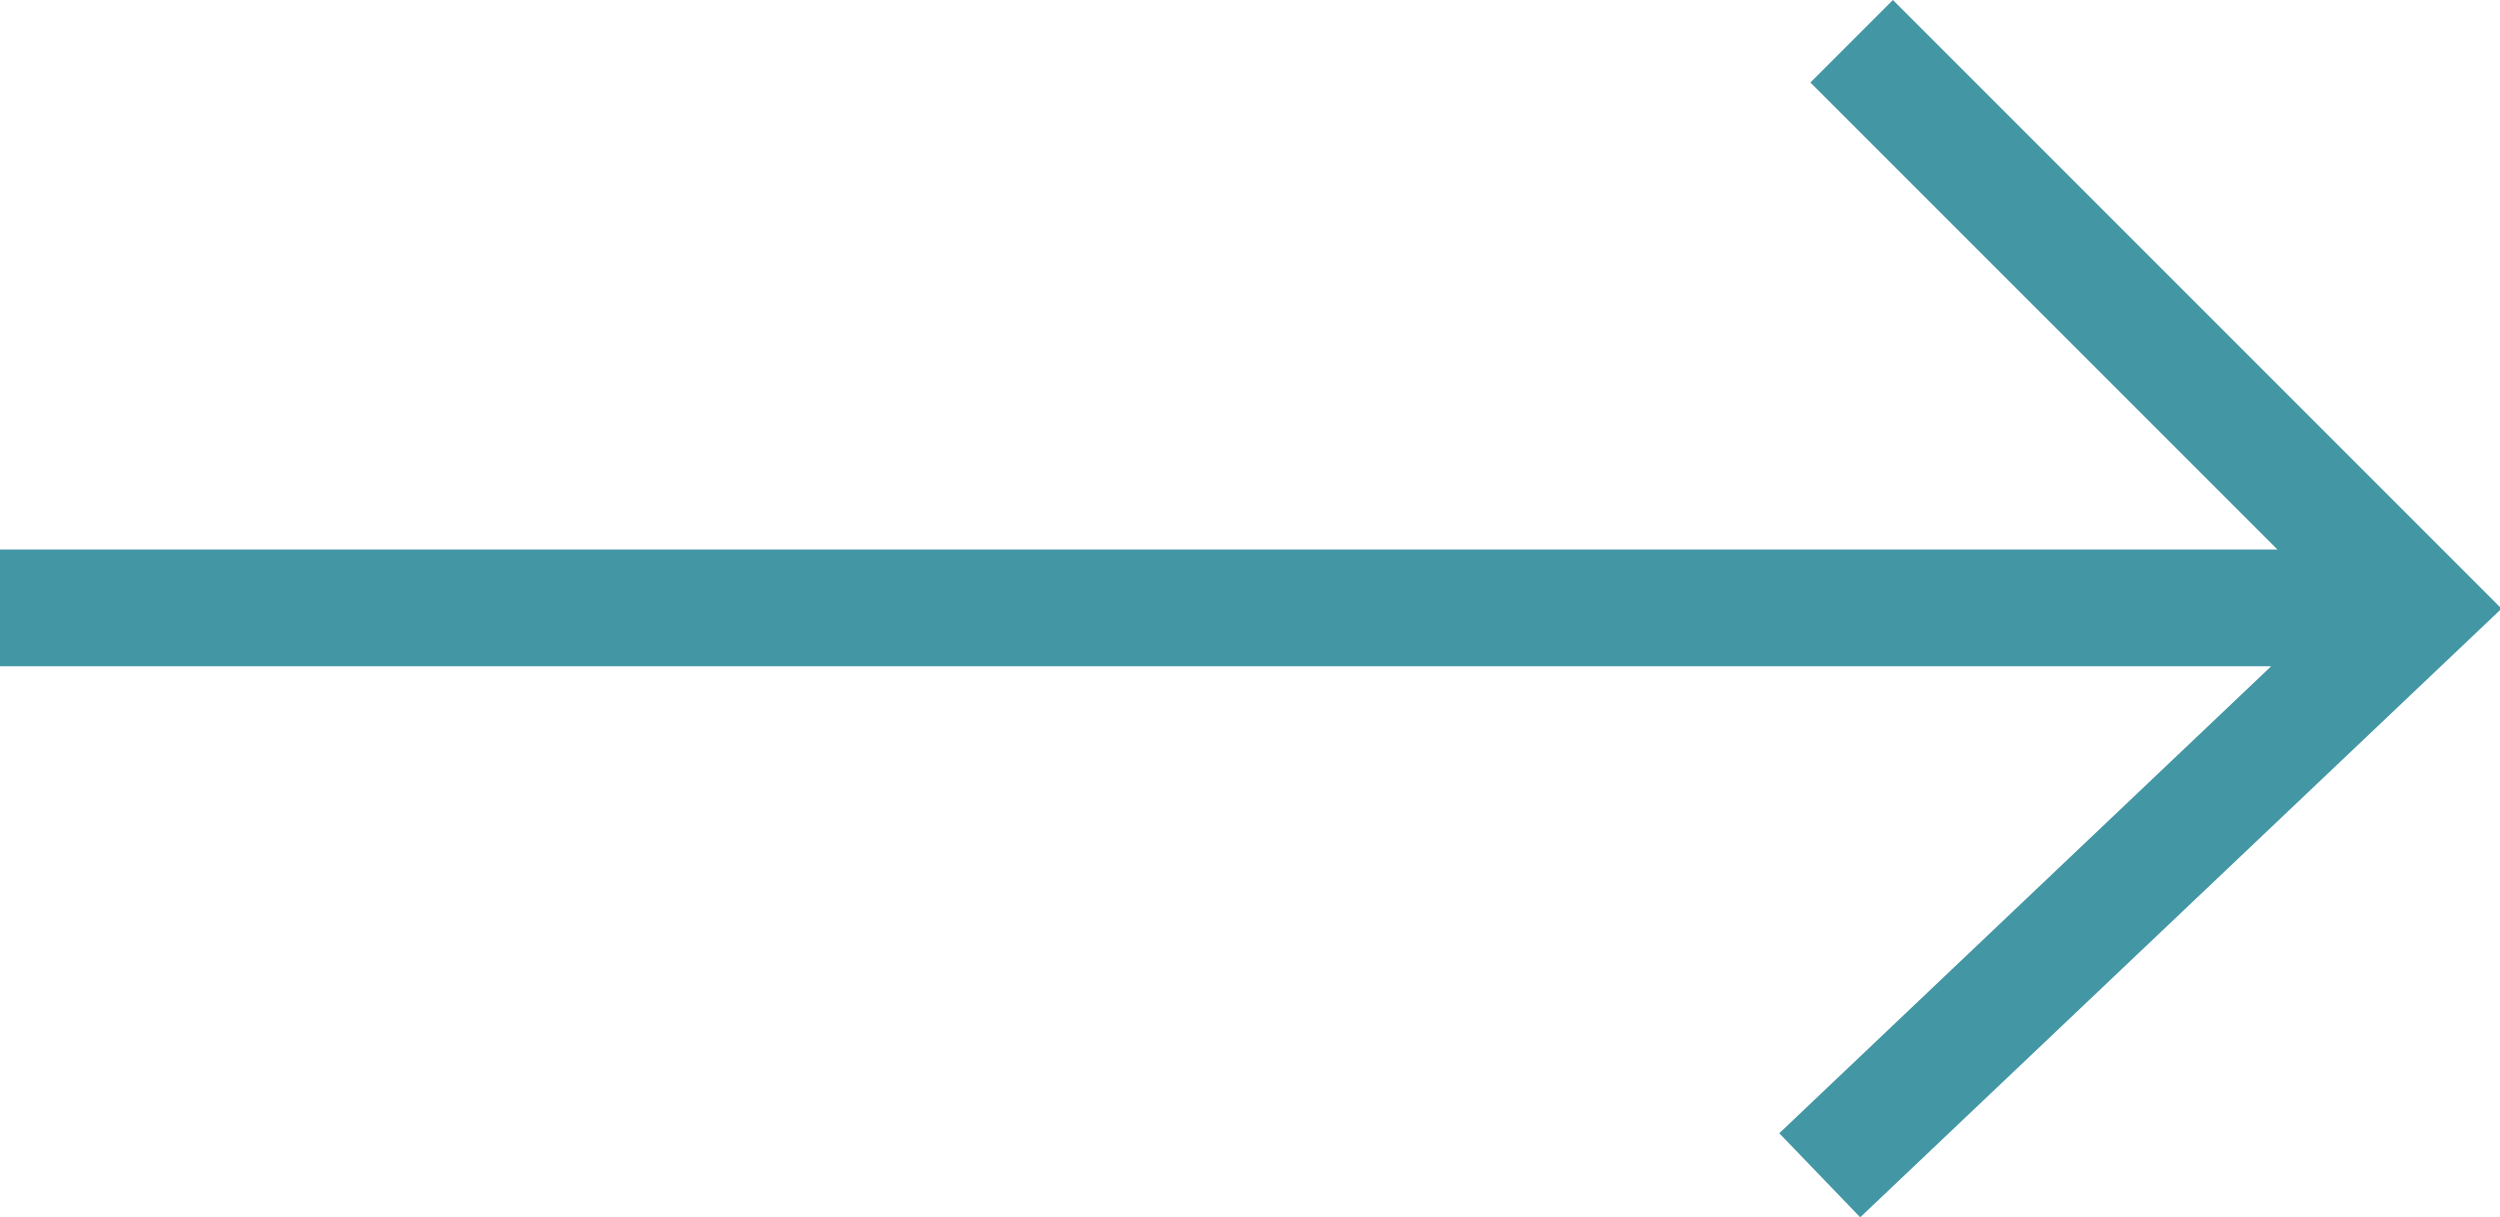 <svg xmlns="http://www.w3.org/2000/svg" viewBox="0 0 16.06 7.82"><defs><style>.cls-1{fill:#4397a5;}</style></defs><g id="Слой_2" data-name="Слой 2"><g id="Layer_1" data-name="Layer 1"><polygon class="cls-1" points="16.07 3.91 12.16 0 11.63 0.53 14.63 3.53 0 3.53 0 4.28 14.59 4.28 11.43 7.28 11.95 7.82 16.07 3.91 15.53 3.91 16.07 3.91"/></g></g></svg>